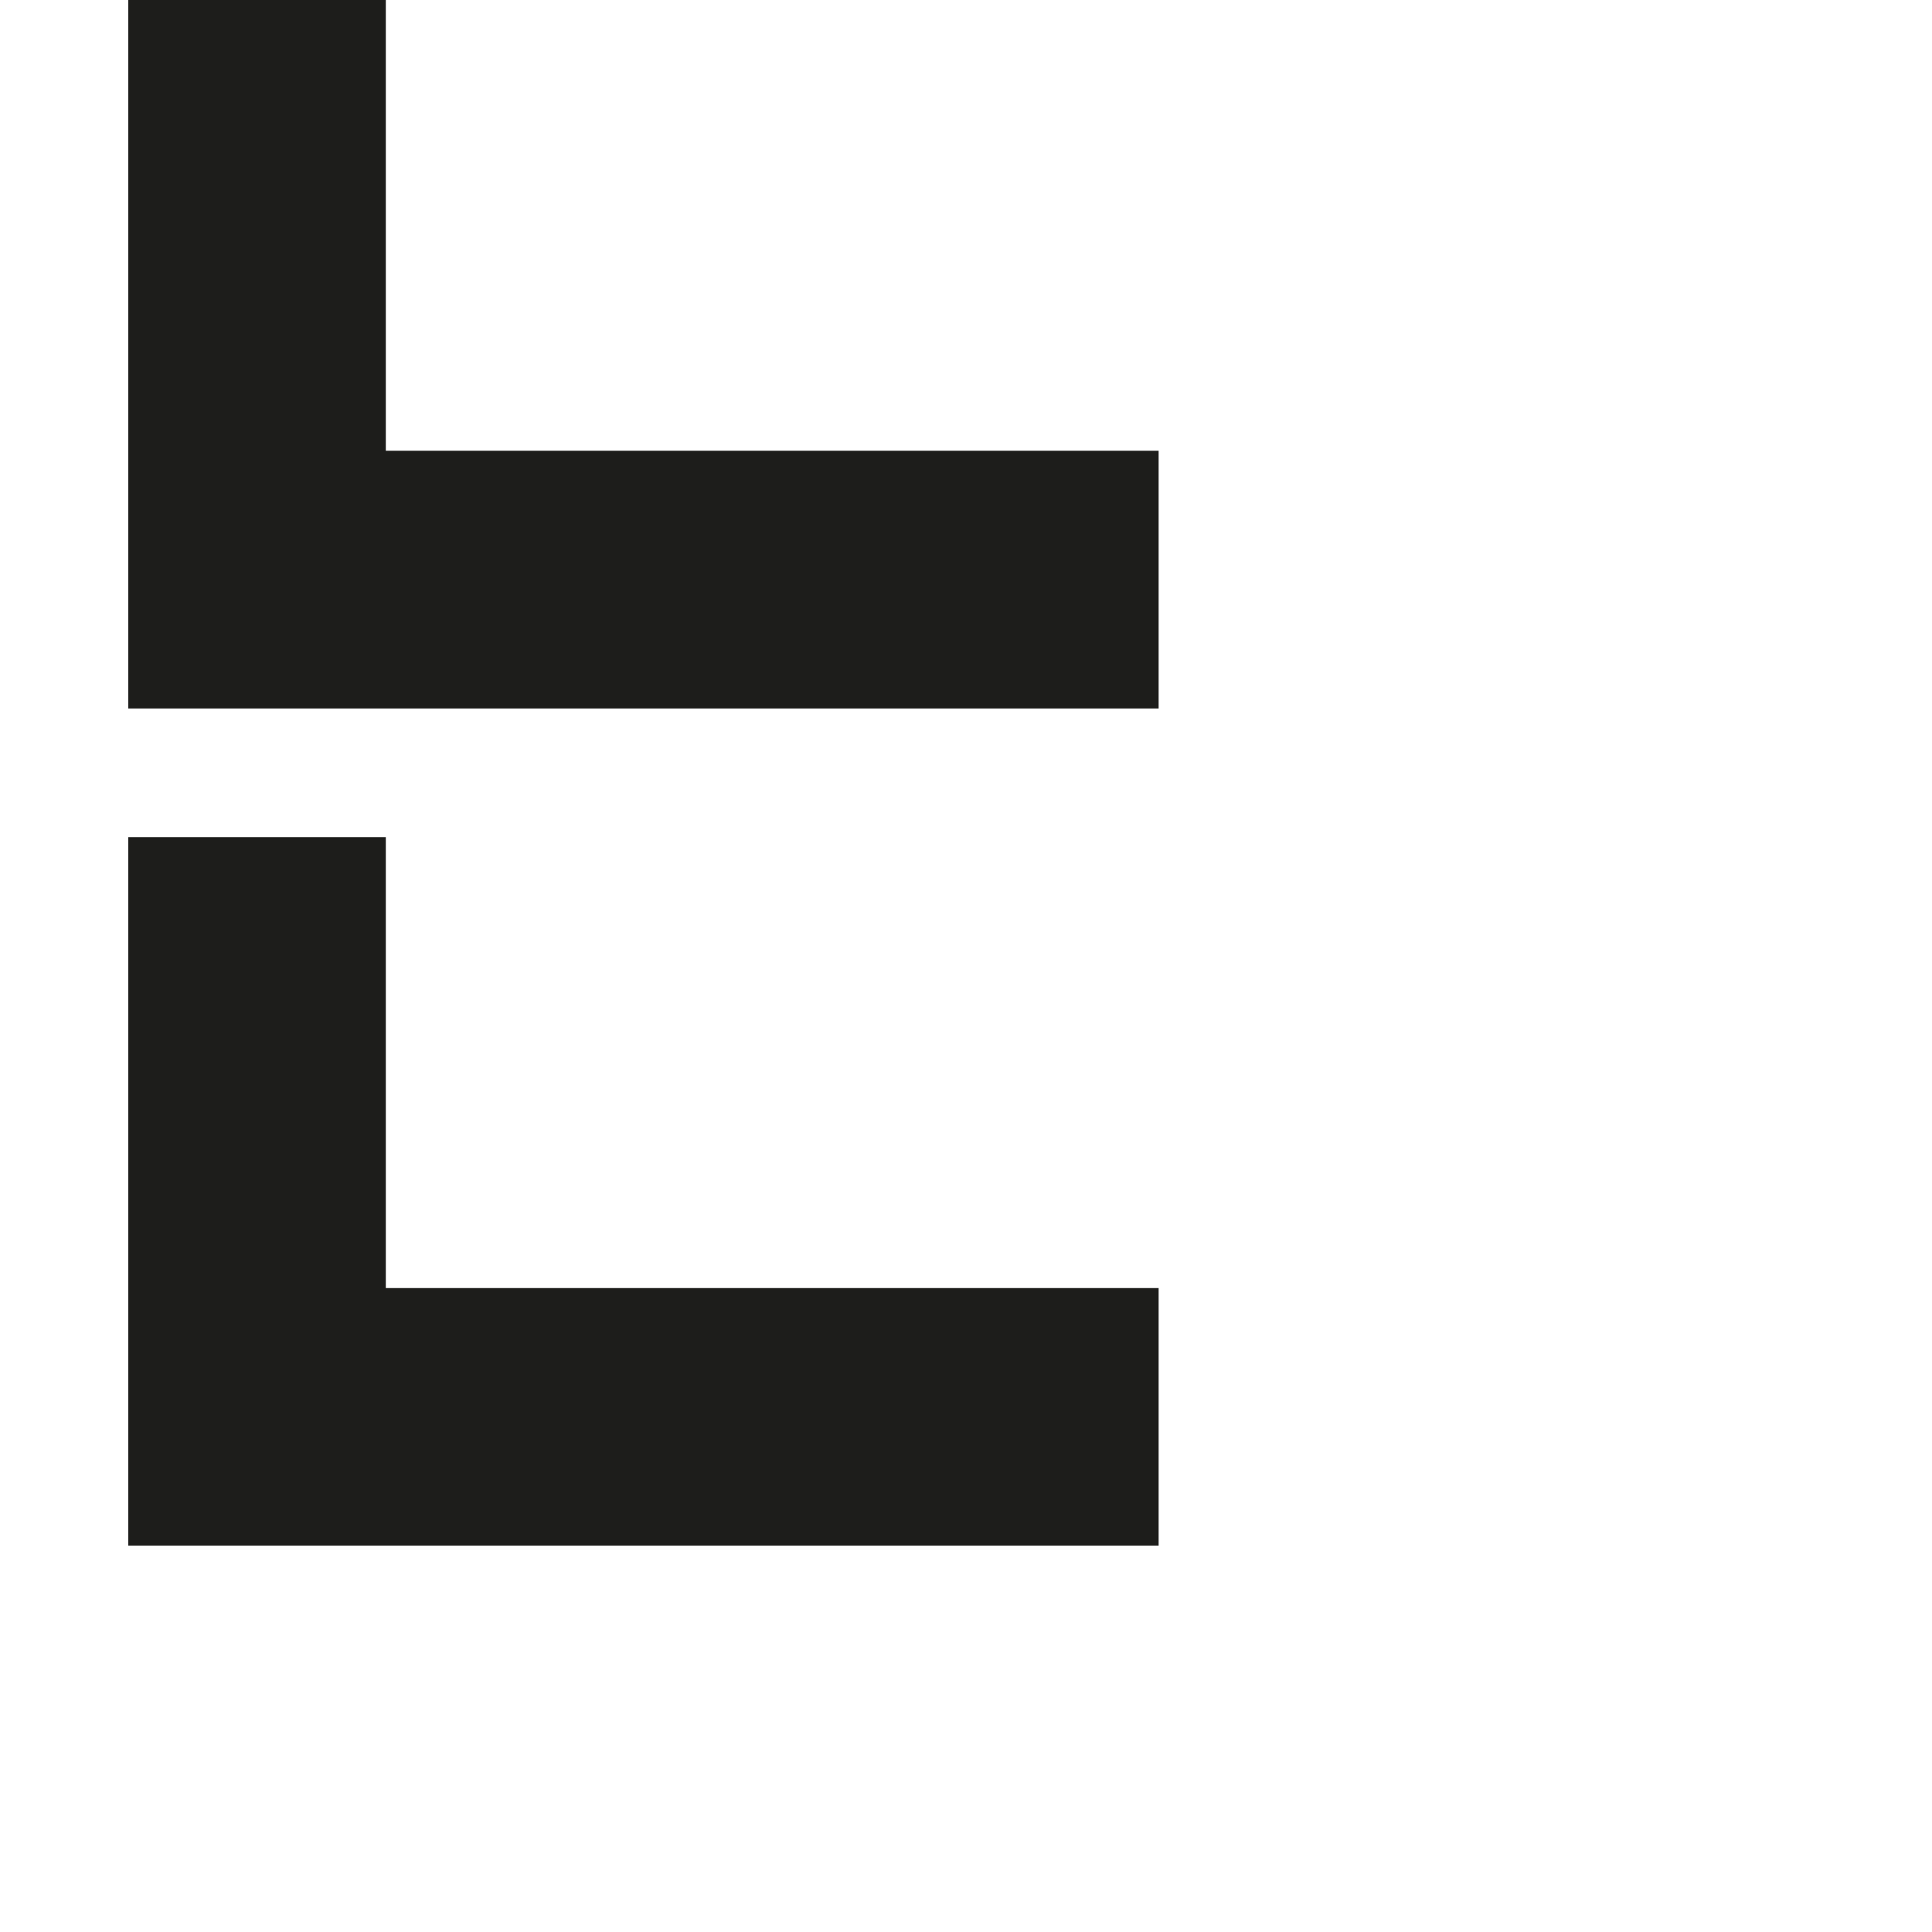 <?xml version="1.0" encoding="utf-8"?>
<!-- Generator: Adobe Illustrator 19.2.1, SVG Export Plug-In . SVG Version: 6.00 Build 0)  -->
<svg version="1.1" id="Calque_1" xmlns="http://www.w3.org/2000/svg" xmlns:xlink="http://www.w3.org/1999/xlink" x="0px" y="0px"
	 viewBox="0 0 1000 1000" style="enable-background:new 0 0 1000 1000;" xml:space="preserve">
<style type="text/css">
	.st0{fill:#1D1D1B;}
</style>
<g>
	<polygon class="st0" points="199.7,433.3 66.4,433.3 66.4,800 599.7,800 599.7,666.7 199.7,666.7 	"/>
	<polygon class="st0" points="199.7,233.3 199.7,0 66.4,0 66.4,366.7 599.7,366.7 599.7,233.3 	"/>
</g>
</svg>
